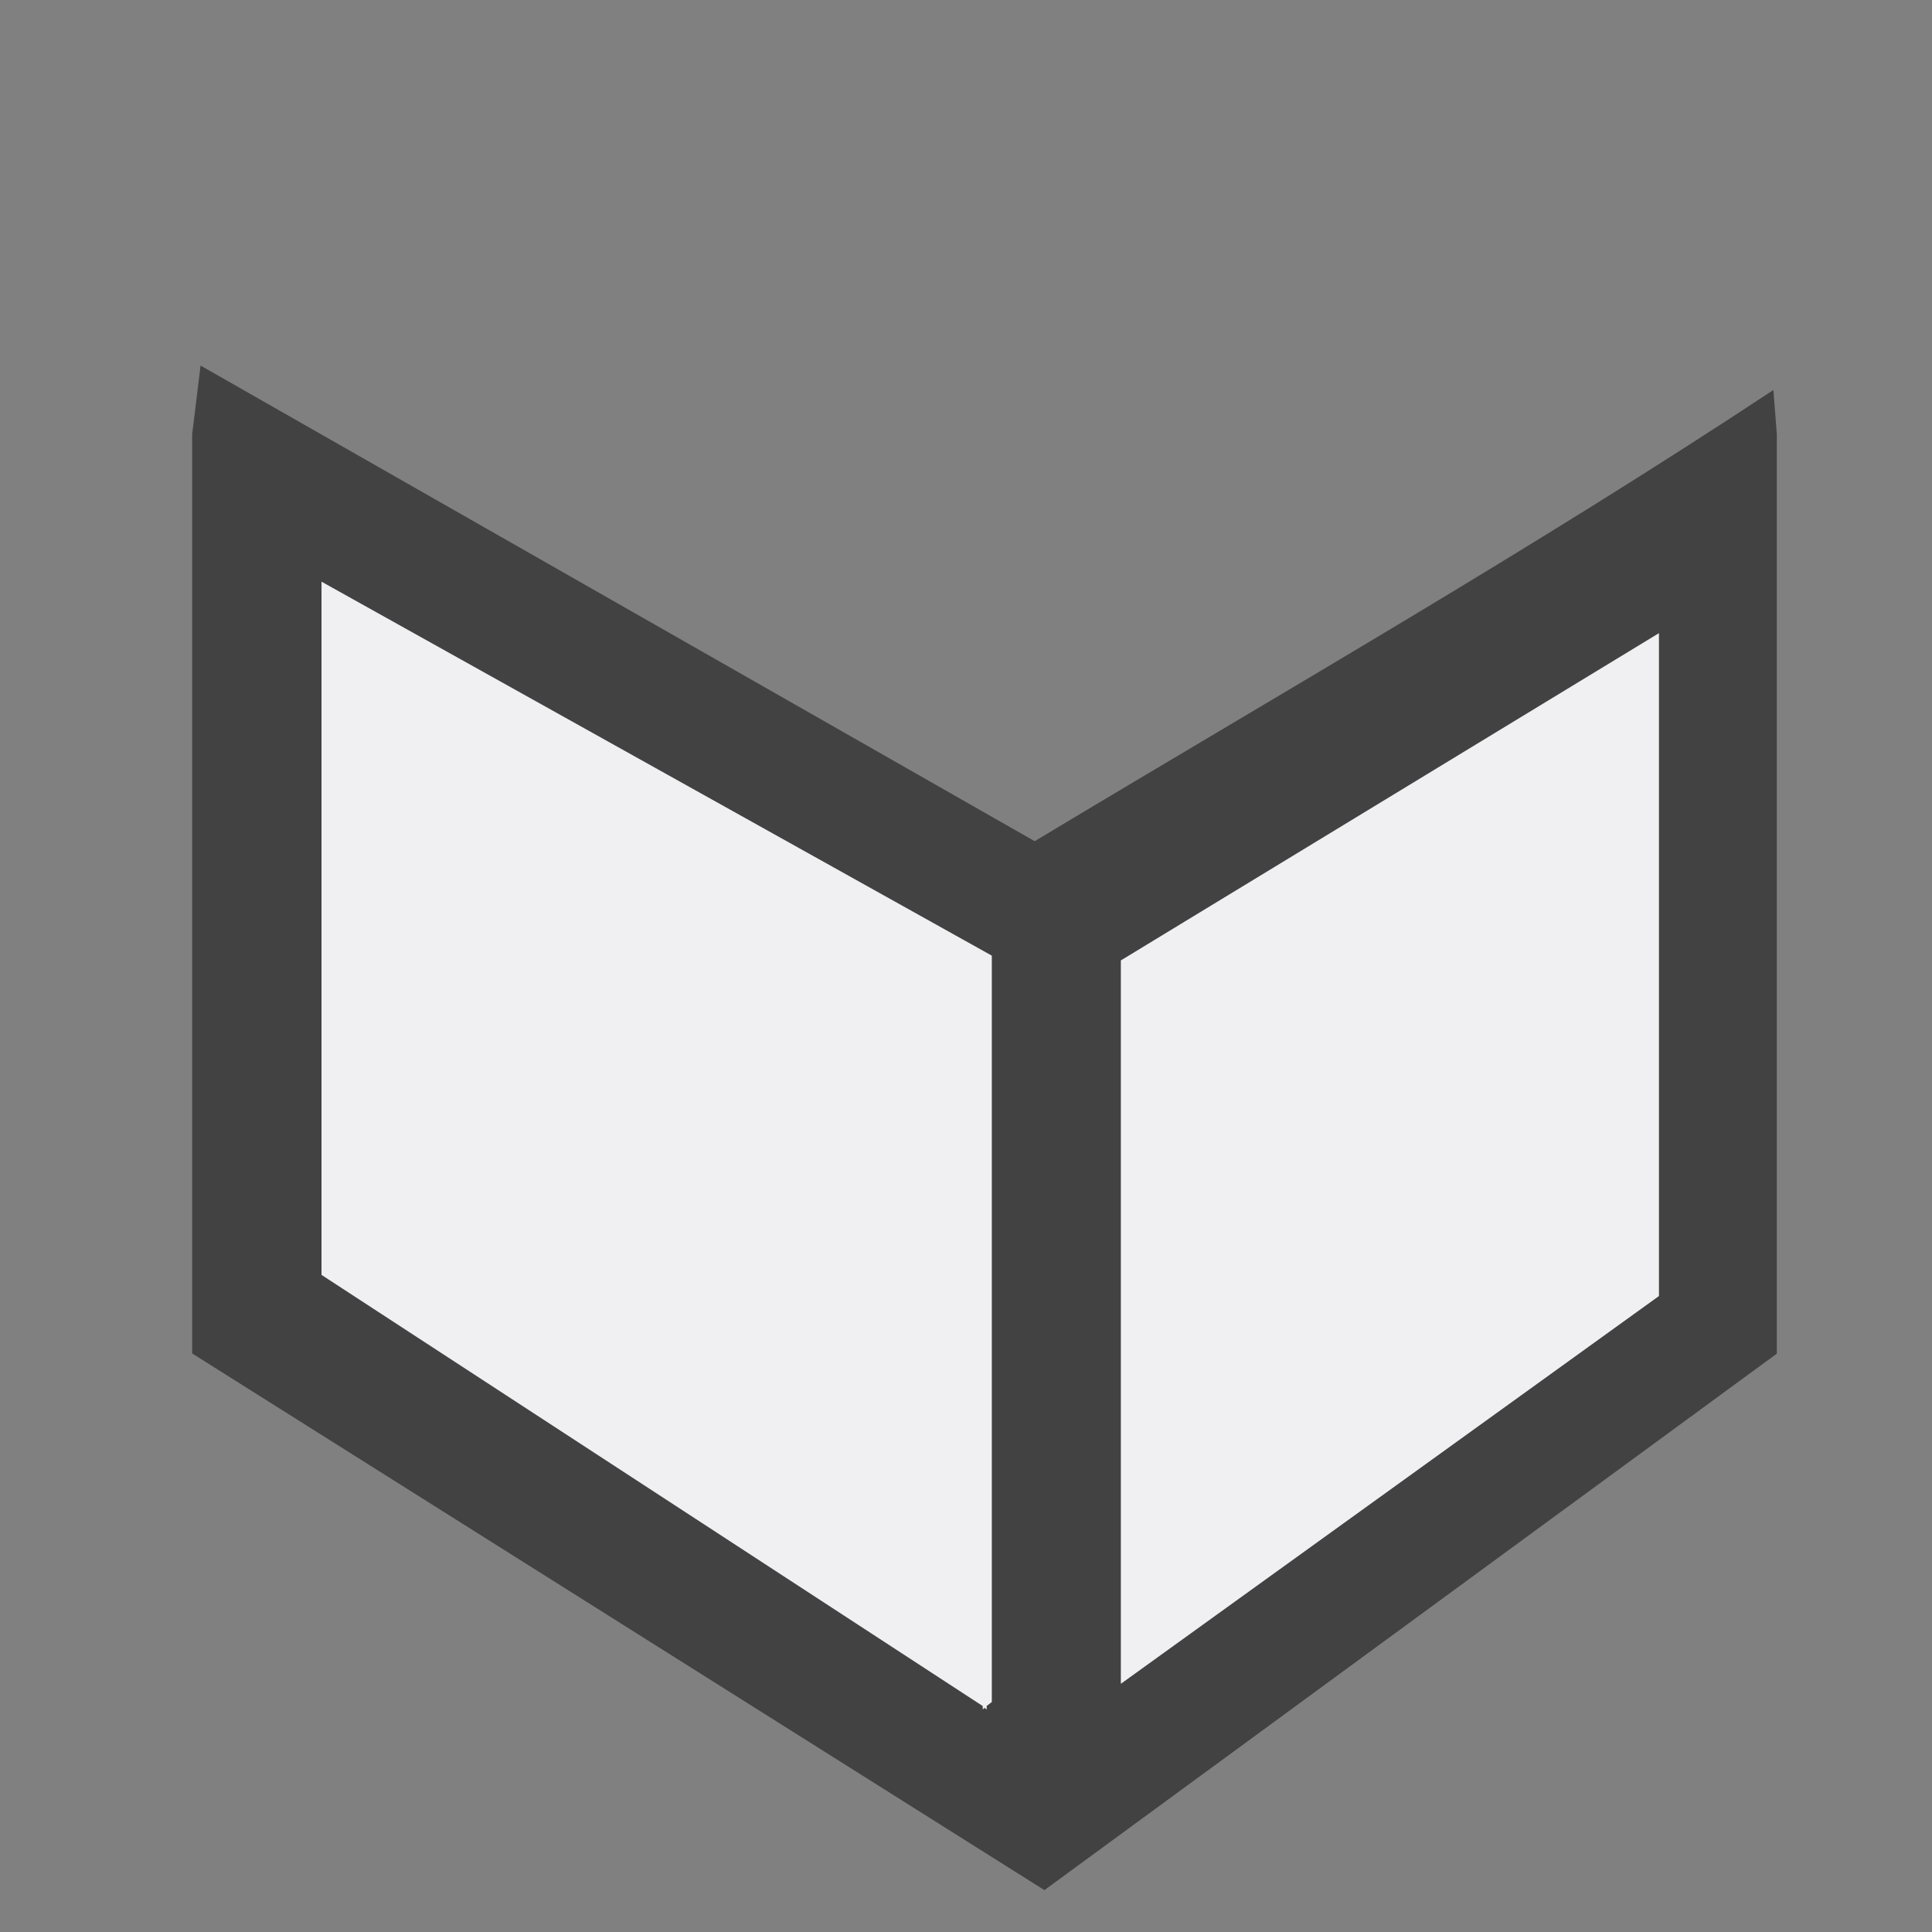 <?xml version="1.0" encoding="UTF-8" standalone="no"?>
<svg
   xmlns:dc="http://purl.org/dc/elements/1.1/"
   xmlns:cc="http://creativecommons.org/ns#"
   xmlns:rdf="http://www.w3.org/1999/02/22-rdf-syntax-ns#"
   xmlns:svg="http://www.w3.org/2000/svg"
   xmlns="http://www.w3.org/2000/svg"
   xmlns:xlink="http://www.w3.org/1999/xlink"
   xmlns:sodipodi="http://sodipodi.sourceforge.net/DTD/sodipodi-0.dtd"
   xmlns:inkscape="http://www.inkscape.org/namespaces/inkscape"
   width="16"
   height="16"
   id="svg2"
   version="1.1"
   inkscape:version="0.92.0 r15299"
   sodipodi:docname="TopoDS_Shell.svg">
  <rect width="100%" height="100%" fill="#808080" stroke="none"/>
  <defs
     id="defs33">
    <radialGradient
       gradientUnits="userSpaceOnUse"
       r="4.03"
       cy="4.605"
       cx="2.857"
       id="SVGID_2_"
       gradientTransform="matrix(1.095,0,0,1.095,-0.626,-0.209)"
       xlink:href="#SVGID_3_">
      <stop
         id="stop15"
         stop-color="#B5B5B5"
         offset="0"
         style="stop-color:#ffffff;stop-opacity:1" />
      <stop
         id="stop17"
         offset="0.715"
         style="stop-color:#424242;stop-opacity:1" />
    </radialGradient>
    <radialGradient
       gradientUnits="userSpaceOnUse"
       r="5.125"
       cy="5.224"
       cx="9.821"
       id="SVGID_3_"
       gradientTransform="matrix(1.095,0,0,1.095,-0.626,-0.209)">
      <stop
         id="stop22"
         offset="0"
         style="stop-color:#ffffff;stop-opacity:1" />
      <stop
         id="stop24"
         offset="0.715"
         style="stop-color:#424242;stop-opacity:1" />
    </radialGradient>
    <clipPath
       id="clipPath4224"
       clipPathUnits="userSpaceOnUse">
      <path
         inkscape:connector-curvature="0"
         id="path4226"
         d="M 0,16 16,16 16,0 0,0 0,16 Z" />
    </clipPath>
    <clipPath
       id="clipPath4232"
       clipPathUnits="userSpaceOnUse">
      <path
         inkscape:connector-curvature="0"
         id="path4234"
         d="M 0,16 16,16 16,0 0,0 0,16 Z" />
    </clipPath>
  </defs>
  <sodipodi:namedview
     pagecolor="#ffffff"
     bordercolor="#666666"
     borderopacity="1"
     objecttolerance="10"
     gridtolerance="10"
     guidetolerance="10"
     inkscape:pageopacity="0"
     inkscape:pageshadow="2"
     inkscape:window-width="640"
     inkscape:window-height="480"
     id="namedview31"
     showgrid="false"
     inkscape:zoom="38.316349"
     inkscape:cx="5.5570876"
     inkscape:cy="9.1402963"
     inkscape:current-layer="svg2" />
  <style
     type="text/css"
     id="style4">.icon_x002D_canvas_x002D_transparent{opacity:0;fill:#F6F6F6;} .icon_x002D_vs_x002D_out{fill:#F6F6F6;} .icon_x002D_vs_x002D_bg{fill:#424242;} .icon_x002D_vs_x002D_fg{fill:#F0EFF1;} .icon_x002D_3d_x002D_gradient{fill:url(#SVGID_1_);} .st0{fill:url(#SVGID_2_);} .st1{fill:url(#SVGID_3_);}</style>
  <radialGradient
     id="SVGID_1_"
     cx="0"
     cy="0"
     r="1"
     gradientUnits="userSpaceOnUse">
    <stop
       offset="0"
       stop-color="#B5B5B5"
       id="stop7" />
    <stop
       offset=".715"
       stop-color="#424242"
       id="stop9" />
  </radialGradient>
  <path
     class="icon_x002D_canvas_x002D_transparent"
     d="m 16.887,17.305 -17.514,0 0,-17.514 17.514,0 0,17.514 z"
     id="canvas"
     inkscape:connector-curvature="0"
     style="opacity:0;fill:#f6f6f6" />
  <g
     id="g4513"
     transform="matrix(1.58,0,0,1.58,-0.077,-1.169)">
    <path
       class="icon_x002D_vs_x002D_bg"
       d="M 1.056,3.016 V 7.834 L 5.523,10.647 9.362,7.835 V 3.016 L 9.344,2.784 C 8.082,3.618 6.768,4.37 5.472,5.149 4.014,4.318 2.557,3.487 1.1,2.656 Z m 4.164,6.666 v 0.018 l -0.011,-0.009 -0.009,0.009 v -0.018 L 1.734,7.422 V 3.789 l 3.513,1.96 v 3.912 l -0.026,0.02 z M 8.743,7.533 5.924,9.565 V 5.774 L 8.743,4.059 Z"
       id="path28"
       inkscape:connector-curvature="0"
       style="fill:#424242"
       sodipodi:nodetypes="ccccccccccccccccccccccccc" />
    <path
       style="fill:#f0eff1"
       inkscape:connector-curvature="0"
       id="iconFg"
       d="m 5.22,9.682 v 0.018 l -0.011,-0.009 -0.009,0.009 v -0.018 L 1.734,7.422 V 3.789 l 3.513,1.96 v 3.912 l -0.026,0.02 z m 3.524,-2.149 -2.82,2.032 v -3.791 l 2.82,-1.715 z"
       class="icon_x002D_vs_x002D_fg"
       sodipodi:nodetypes="cccccccccccccccc" />
  </g>
</svg>
